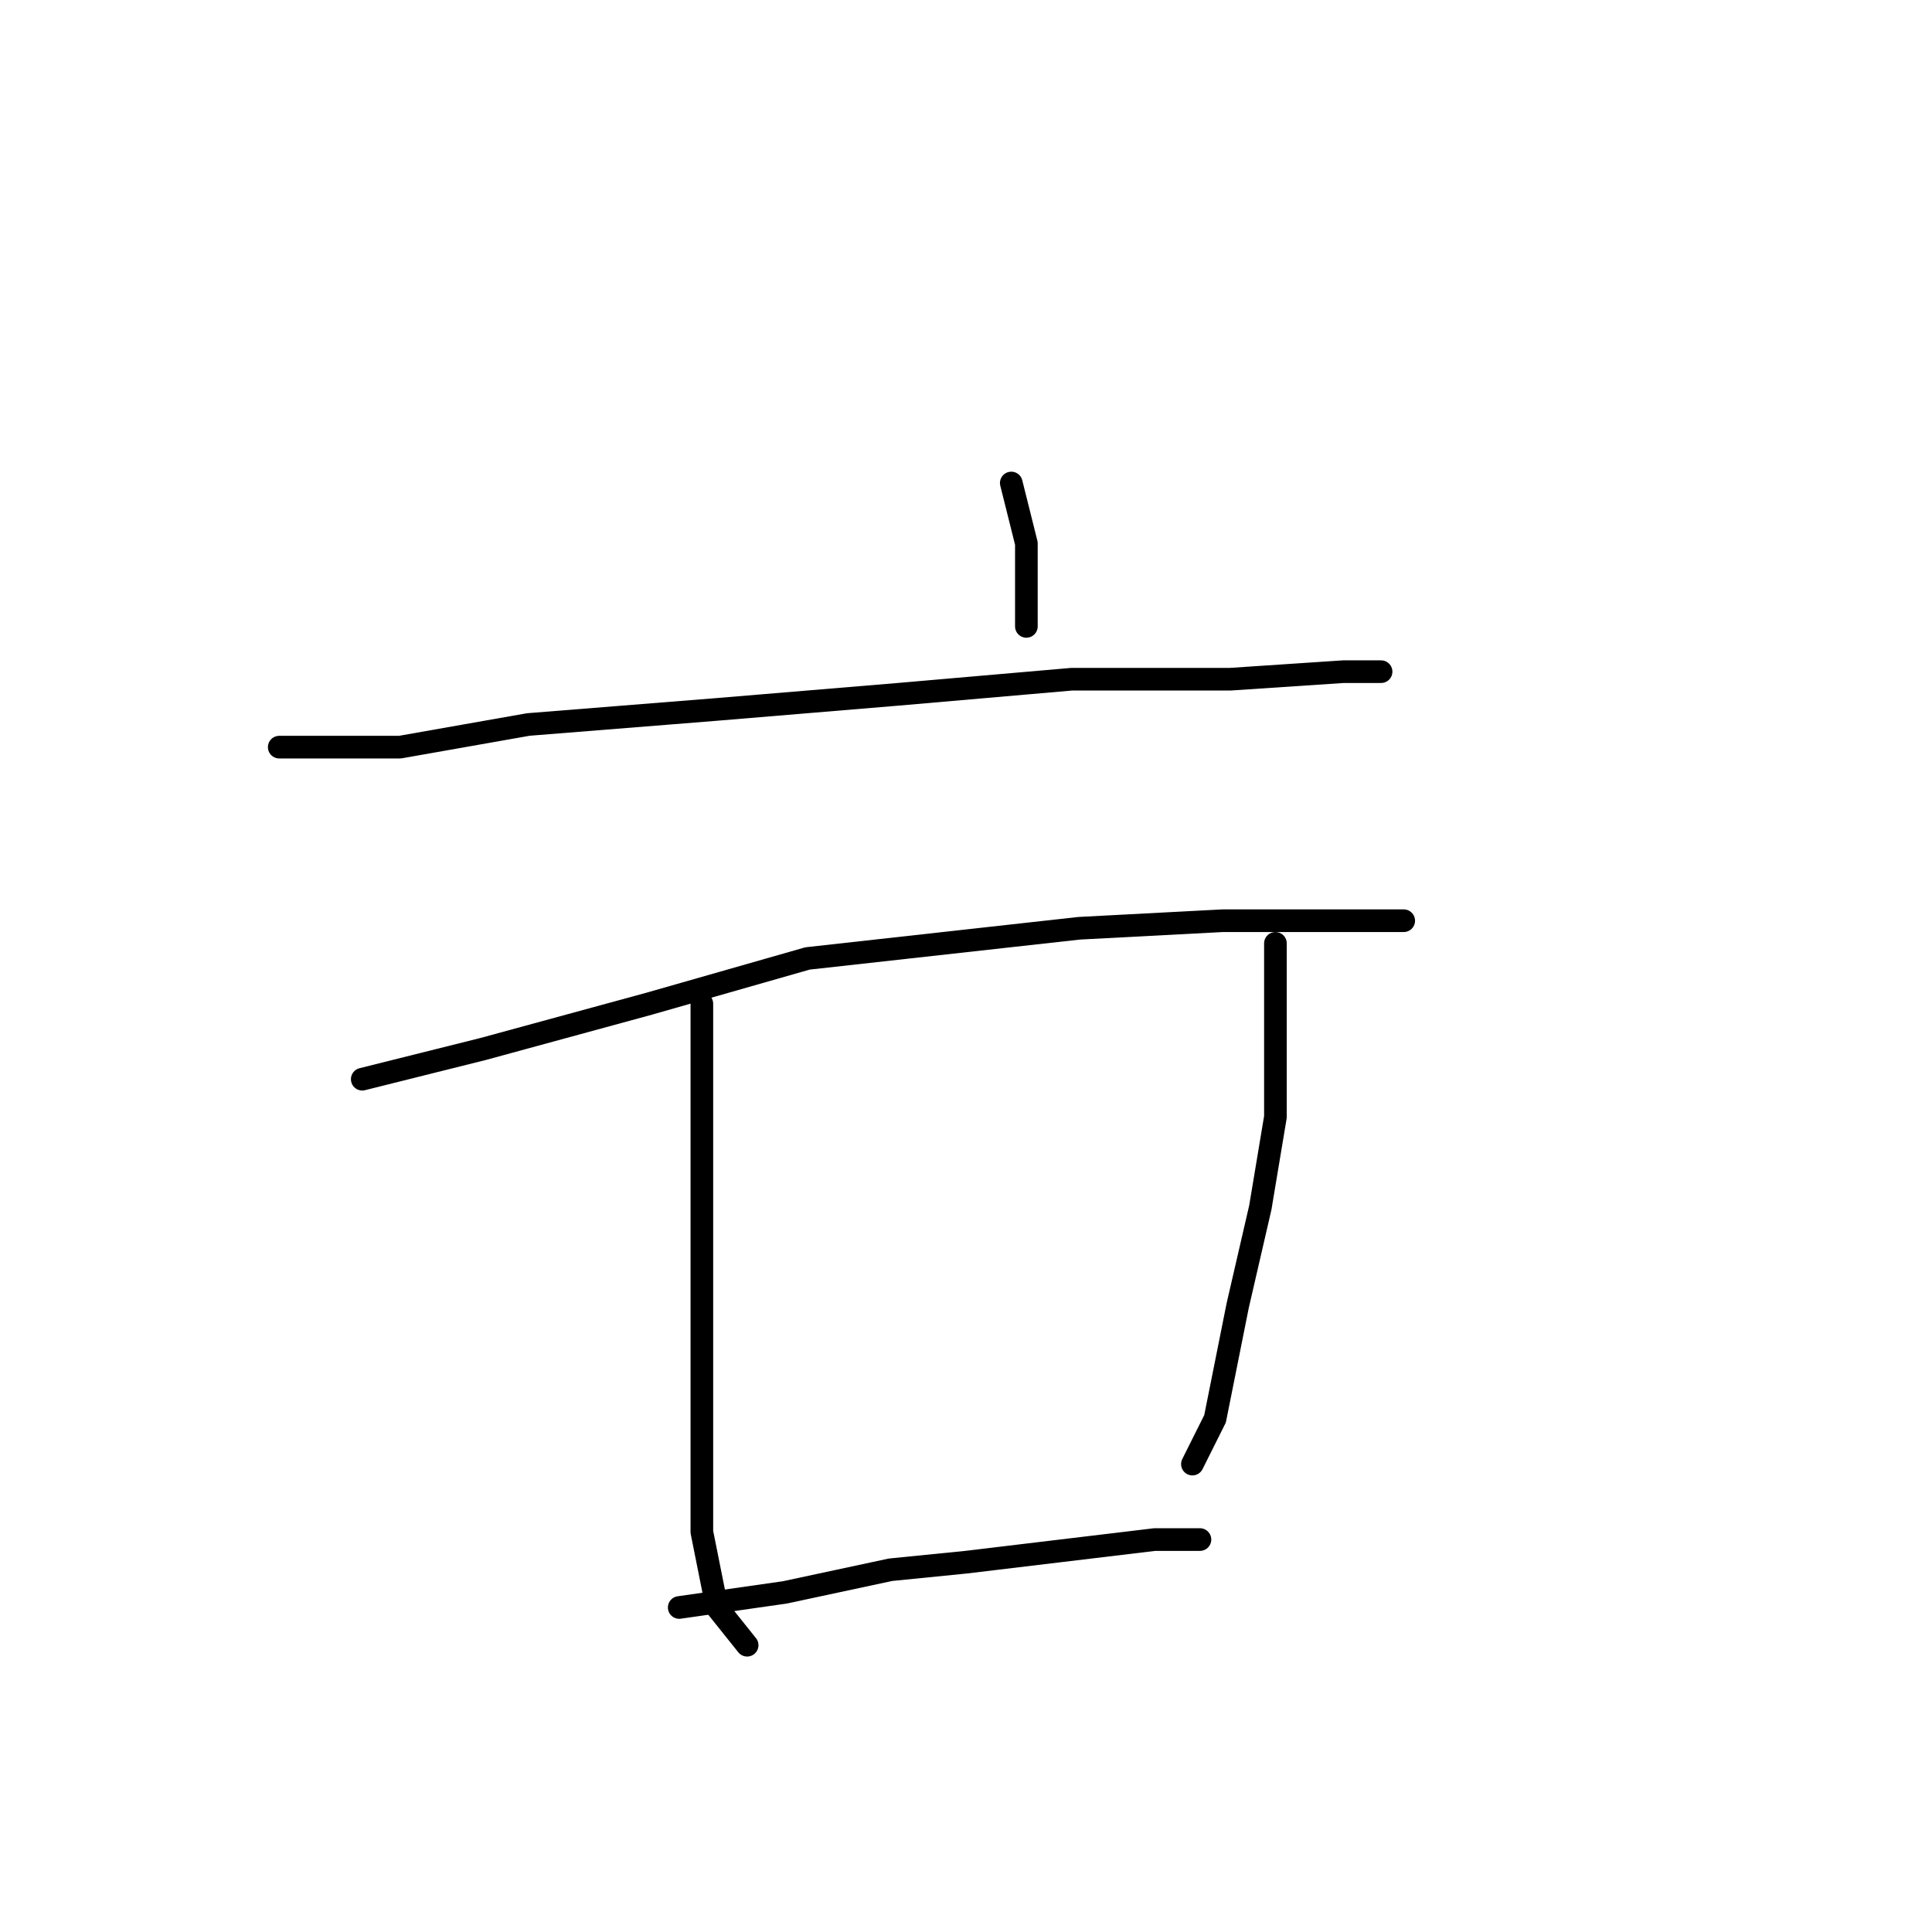 <?xml version="1.0" standalone="no"?>
    <svg width="256" height="256" xmlns="http://www.w3.org/2000/svg" version="1.1">
    <polyline stroke="black" stroke-width="3" stroke-linecap="round" fill="transparent" stroke-linejoin="round" points="134 64 135 68 136 72 136 83 136 83 " />
        <polyline stroke="black" stroke-width="3" stroke-linecap="round" fill="transparent" stroke-linejoin="round" points="37 99 45 99 53 99 70 96 95 94 119 92 142 90 163 90 178 89 183 89 183 89 " />
        <polyline stroke="black" stroke-width="3" stroke-linecap="round" fill="transparent" stroke-linejoin="round" points="48 143 56 141 64 139 86 133 107 127 134 124 143 123 162 122 177 122 184 122 186 122 186 122 " />
        <polyline stroke="black" stroke-width="3" stroke-linecap="round" fill="transparent" stroke-linejoin="round" points="93 133 93 139 93 145 93 160 93 179 93 189 93 203 95 213 99 218 99 218 " />
        <polyline stroke="black" stroke-width="3" stroke-linecap="round" fill="transparent" stroke-linejoin="round" points="169 125 169 131 169 137 169 148 167 160 164 173 161 188 158 194 158 194 " />
        <polyline stroke="black" stroke-width="3" stroke-linecap="round" fill="transparent" stroke-linejoin="round" points="90 213 97 212 104 211 118 208 128 207 153 204 159 204 159 204 " />
        </svg>